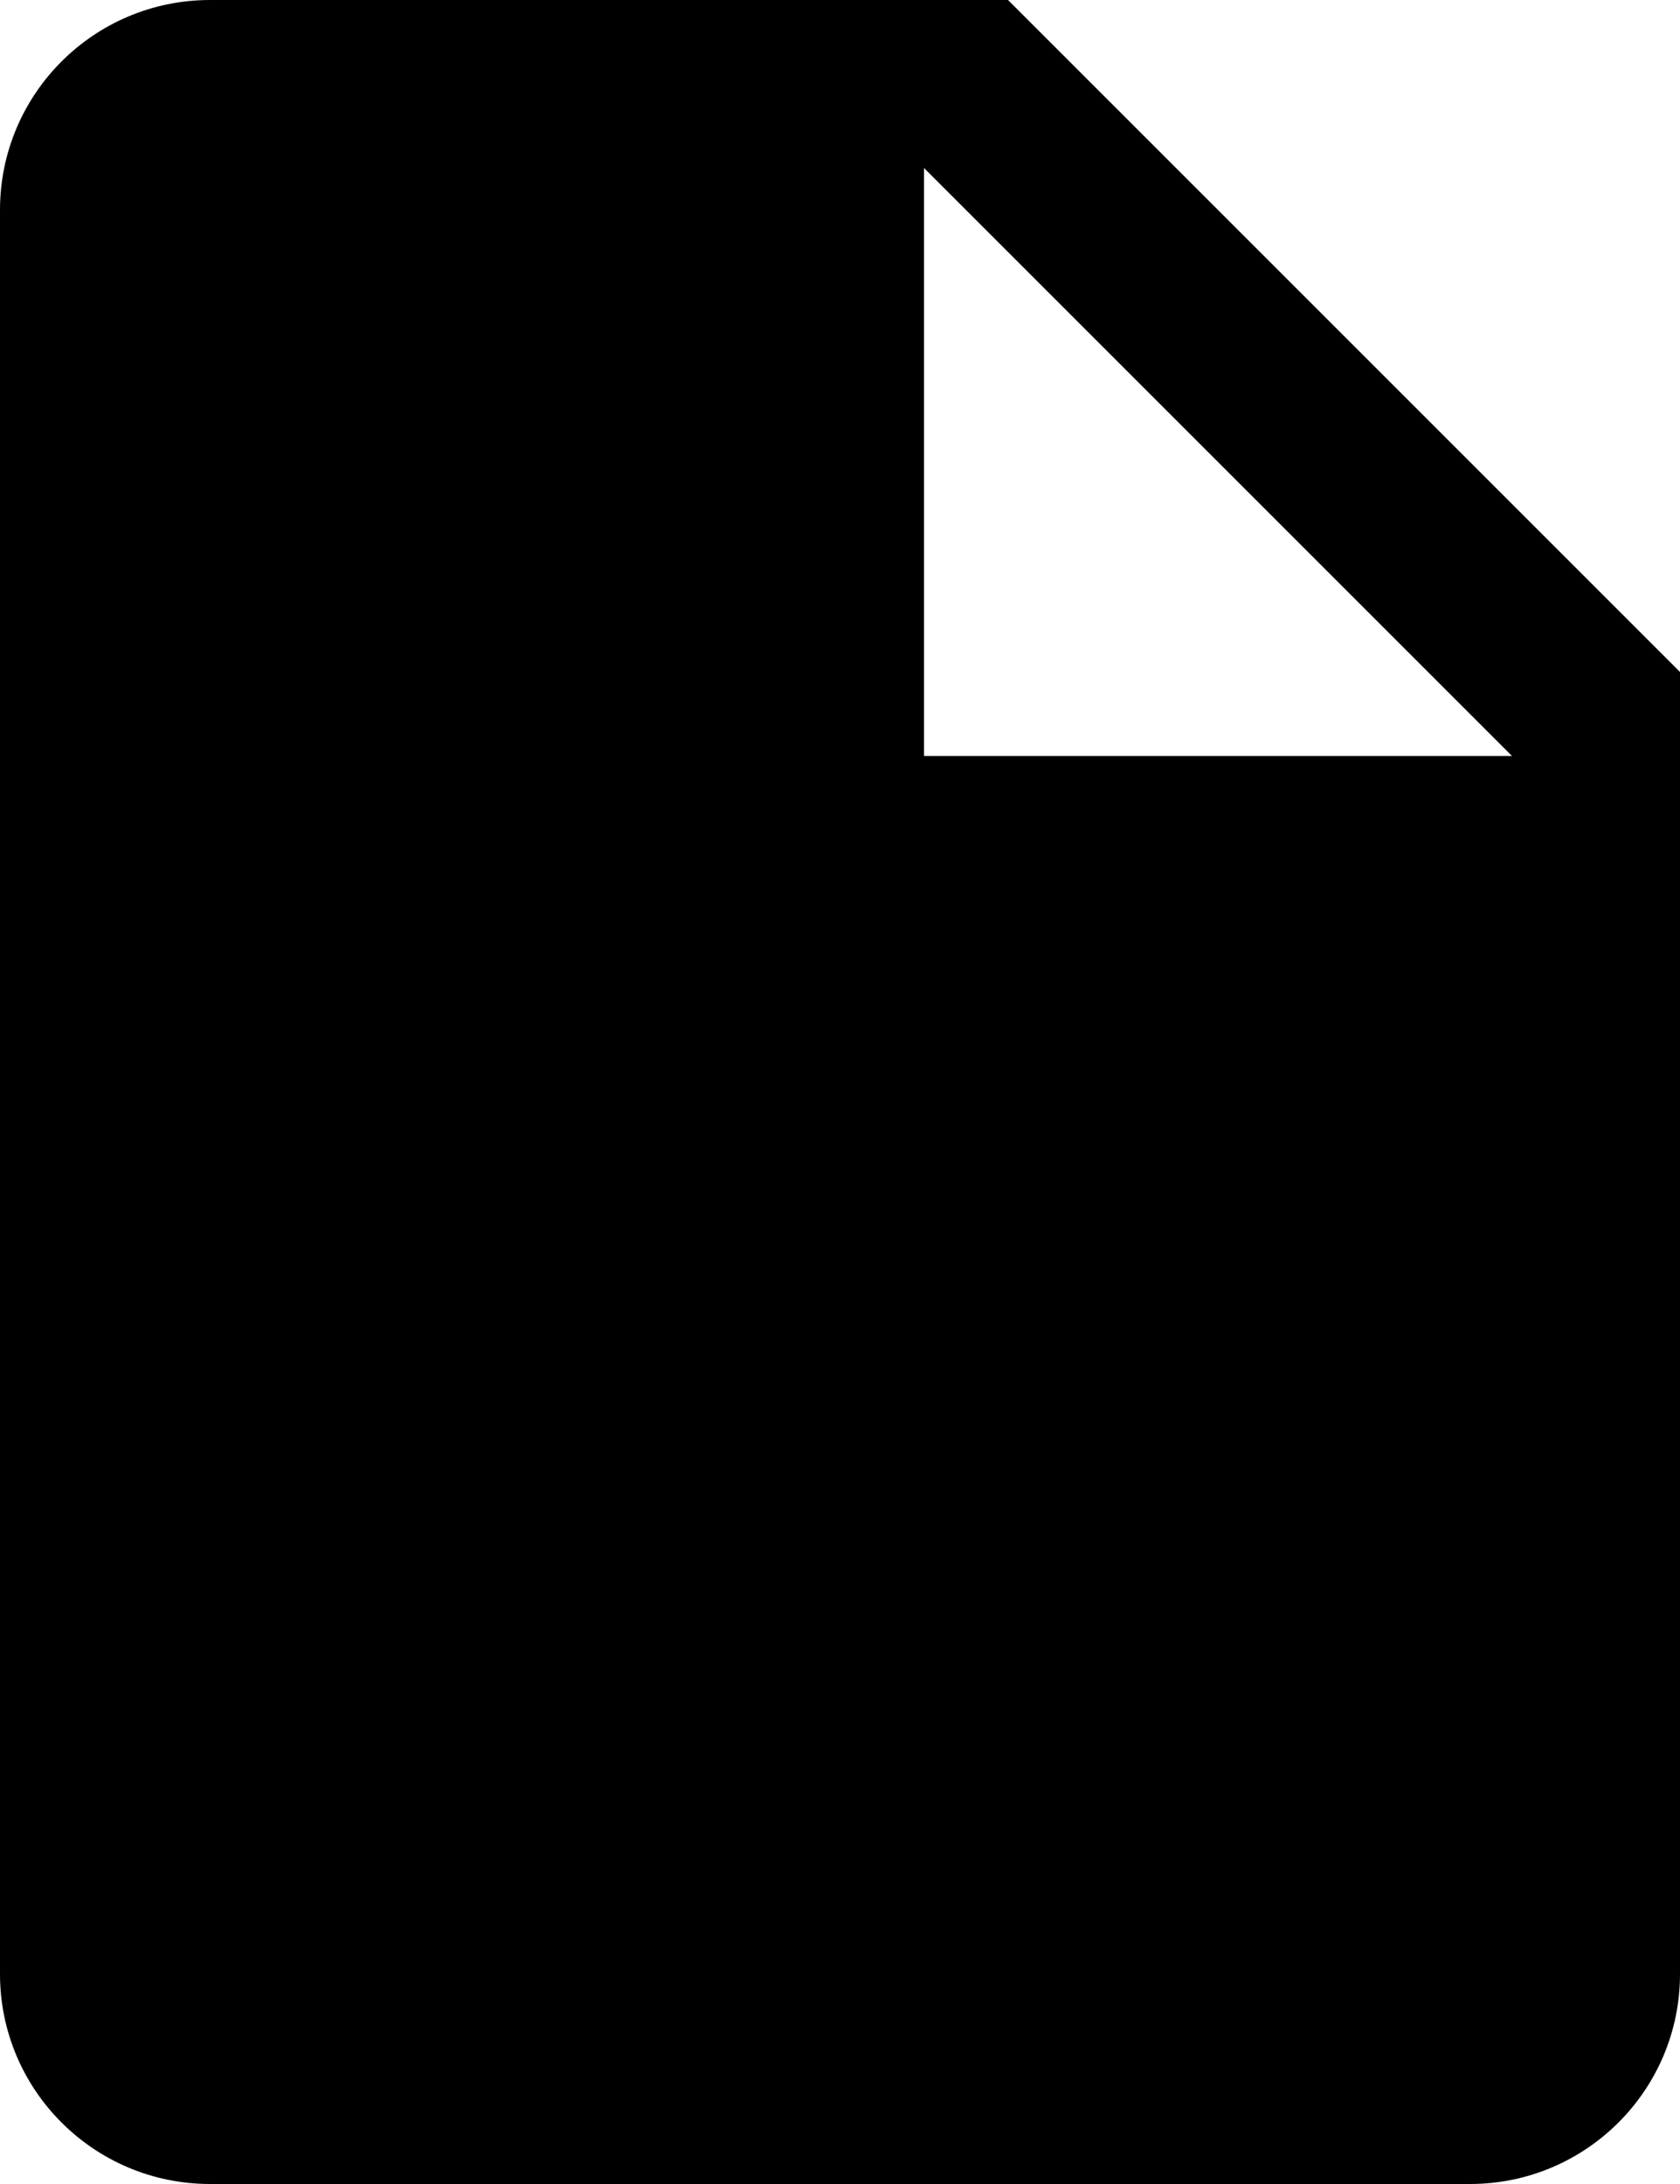 <svg xmlns="http://www.w3.org/2000/svg" viewBox="0 0 320 416"><path d="M192 0H40C17.908 0 0 17.908 0 40v336c0 22.092 17.908 40 40 40h240c22.092 0 40-17.908 40-40V128L192 0zm-16 144V32l112 112H176z"/></svg>